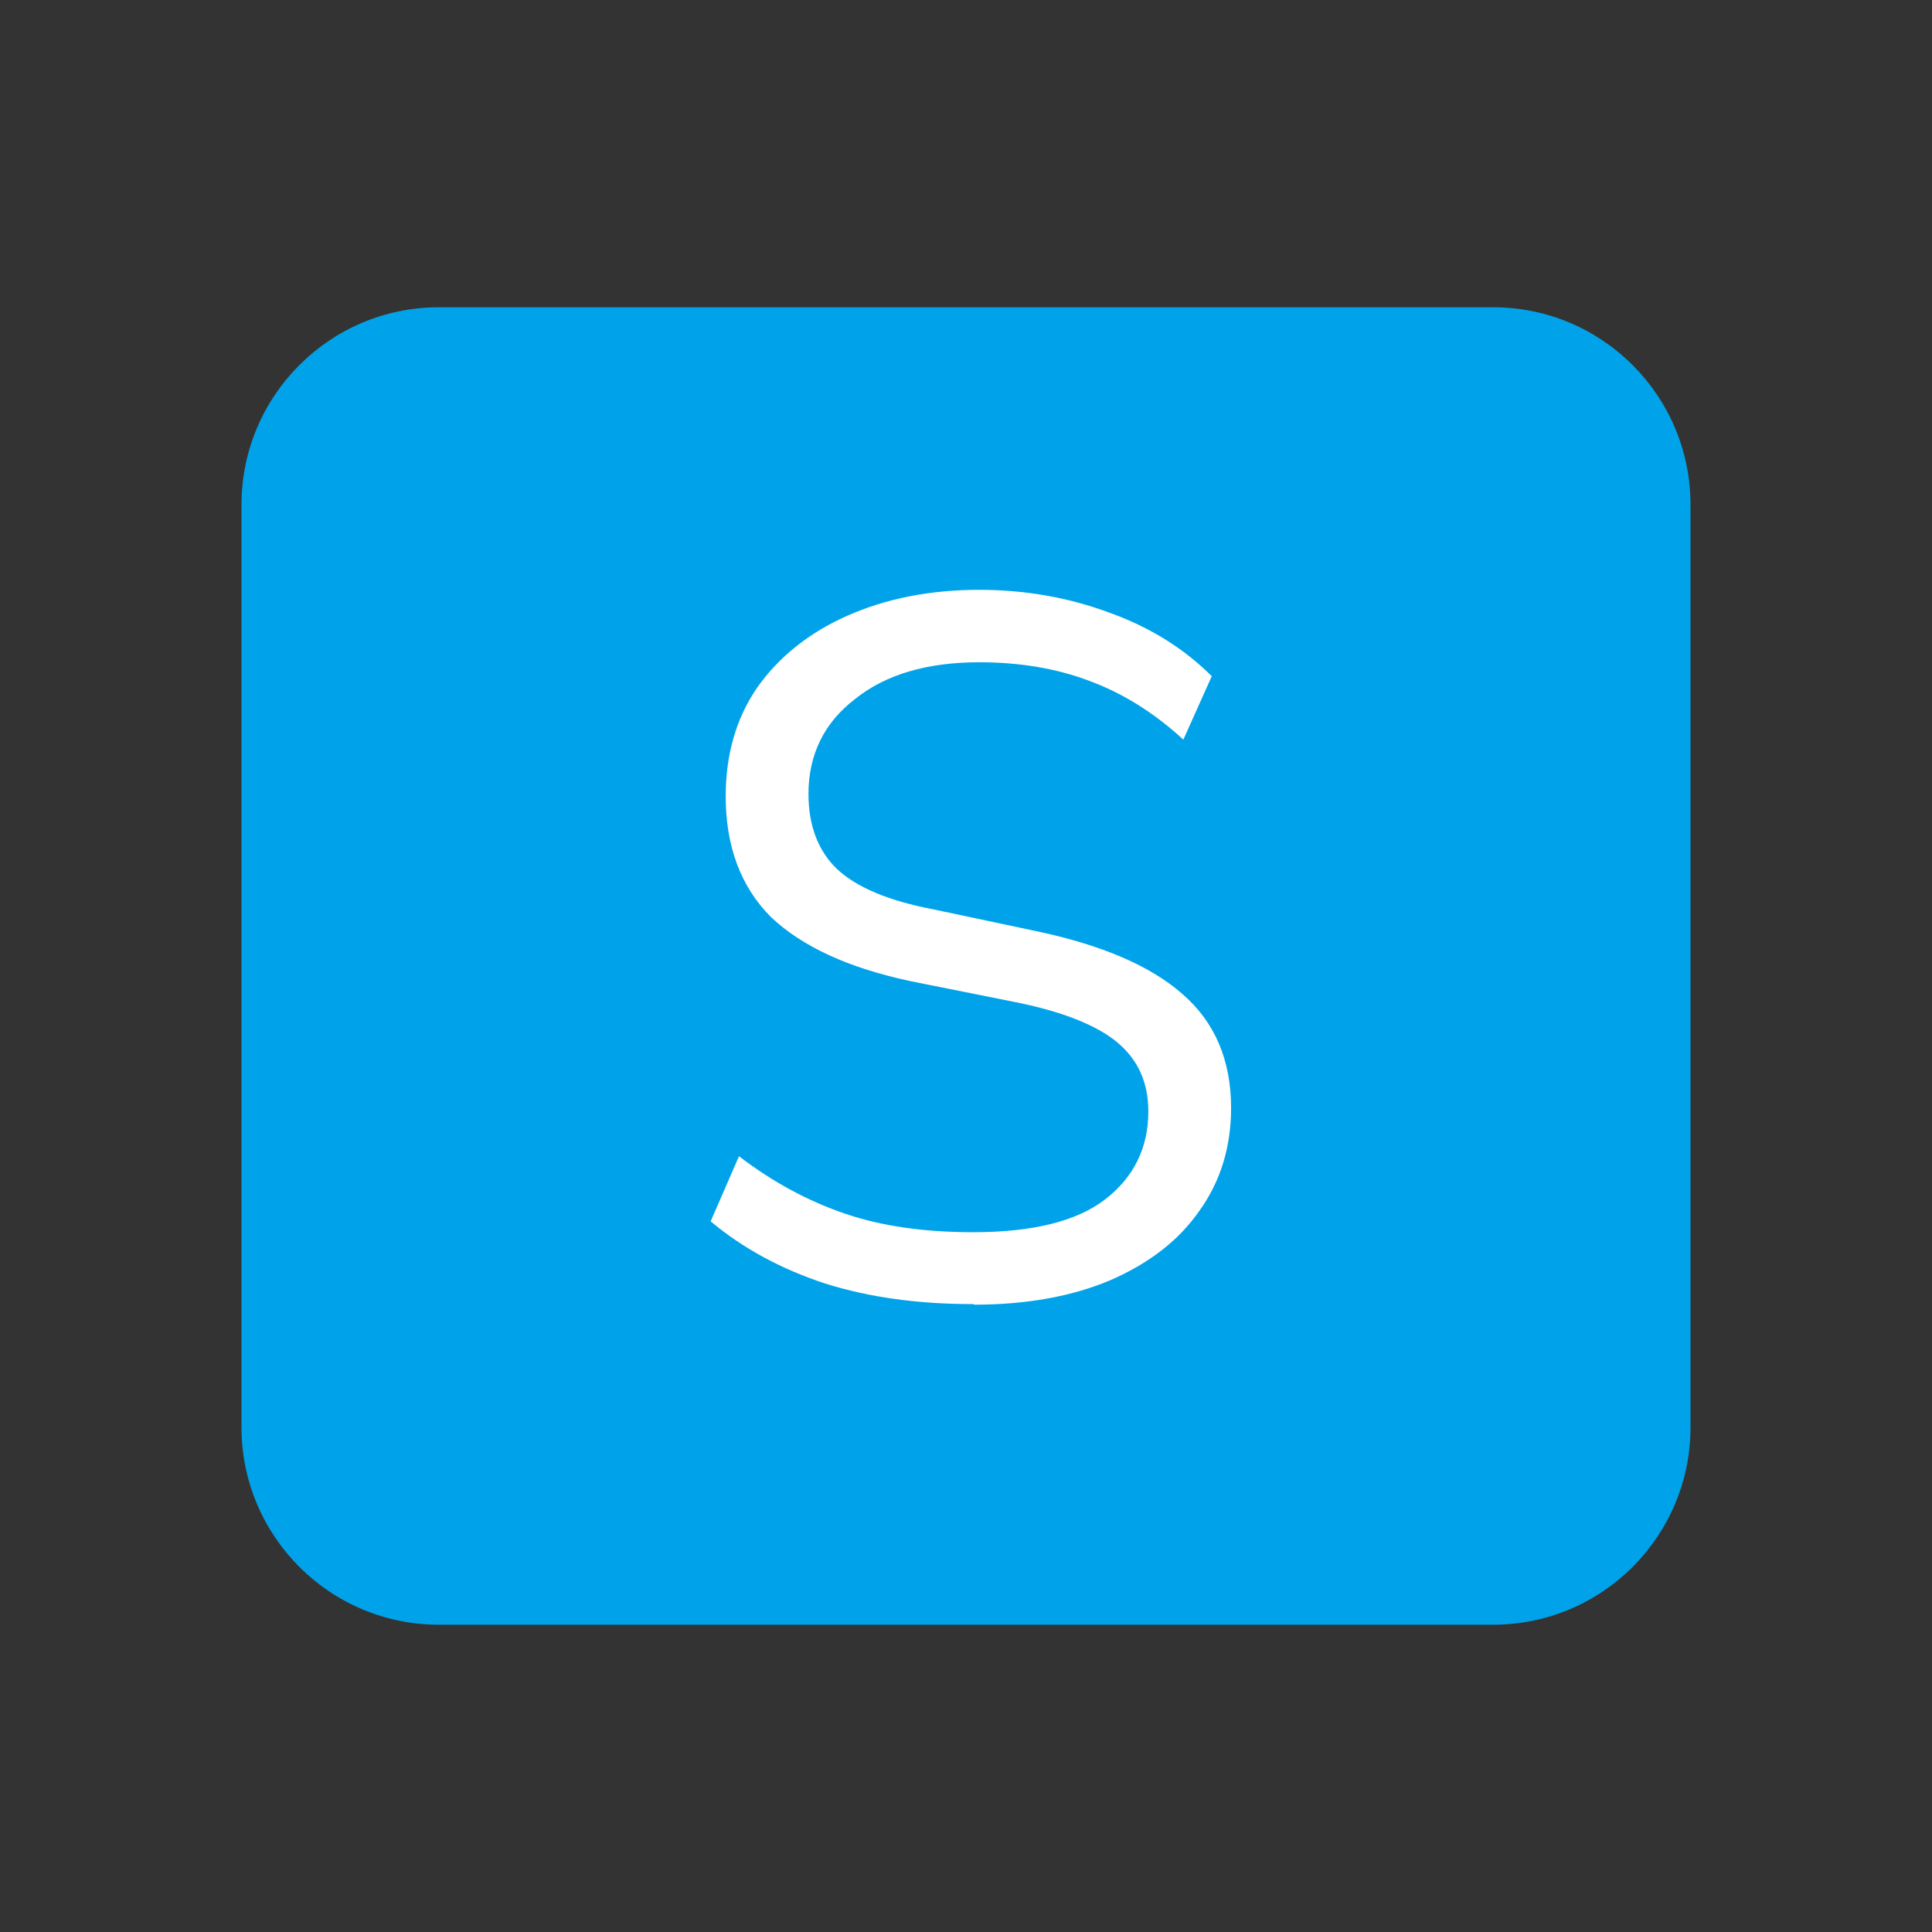 <svg width="24" height="24" viewBox="0 0 24 24" fill="none" xmlns="http://www.w3.org/2000/svg">
  <rect x="0" y="0" width="24" height="24" fill="#333333" stroke="none"/>
  <path d="M18.547 3.817H5.452C4.098 3.817 3 4.916 3 6.27V17.73C3 19.084 4.098 20.183 5.452 20.183H18.547C19.902 20.183 21 19.084 21 17.73V6.27C21 4.916 19.902 3.817 18.547 3.817Z" fill="#00A3E9"/>
  <path d="M12.09 16.2C11.408 16.2 10.8 16.117 10.252 15.945C9.705 15.765 9.232 15.51 8.828 15.172L9.18 14.363C9.6 14.685 10.035 14.918 10.492 15.075C10.95 15.232 11.482 15.307 12.09 15.307C12.825 15.307 13.373 15.172 13.725 14.902C14.085 14.625 14.265 14.258 14.265 13.807C14.265 13.447 14.137 13.162 13.875 12.945C13.62 12.735 13.193 12.562 12.585 12.443L11.31 12.188C10.537 12.023 9.967 11.76 9.578 11.393C9.203 11.018 9.015 10.515 9.015 9.893C9.015 9.375 9.143 8.925 9.405 8.543C9.675 8.16 10.05 7.86 10.523 7.65C10.995 7.44 11.543 7.327 12.165 7.327C12.742 7.327 13.283 7.425 13.785 7.612C14.287 7.793 14.707 8.055 15.053 8.4L14.7 9.188C14.332 8.85 13.943 8.61 13.537 8.46C13.125 8.303 12.668 8.227 12.165 8.227C11.52 8.227 11.002 8.377 10.62 8.685C10.238 8.977 10.043 9.375 10.043 9.863C10.043 10.252 10.162 10.568 10.395 10.793C10.643 11.025 11.04 11.19 11.588 11.295L12.863 11.565C13.688 11.738 14.295 12 14.693 12.352C15.09 12.697 15.293 13.17 15.293 13.762C15.293 14.242 15.165 14.67 14.902 15.037C14.648 15.405 14.28 15.69 13.8 15.9C13.328 16.102 12.758 16.207 12.105 16.207L12.09 16.2Z" fill="white"/>
</svg>
